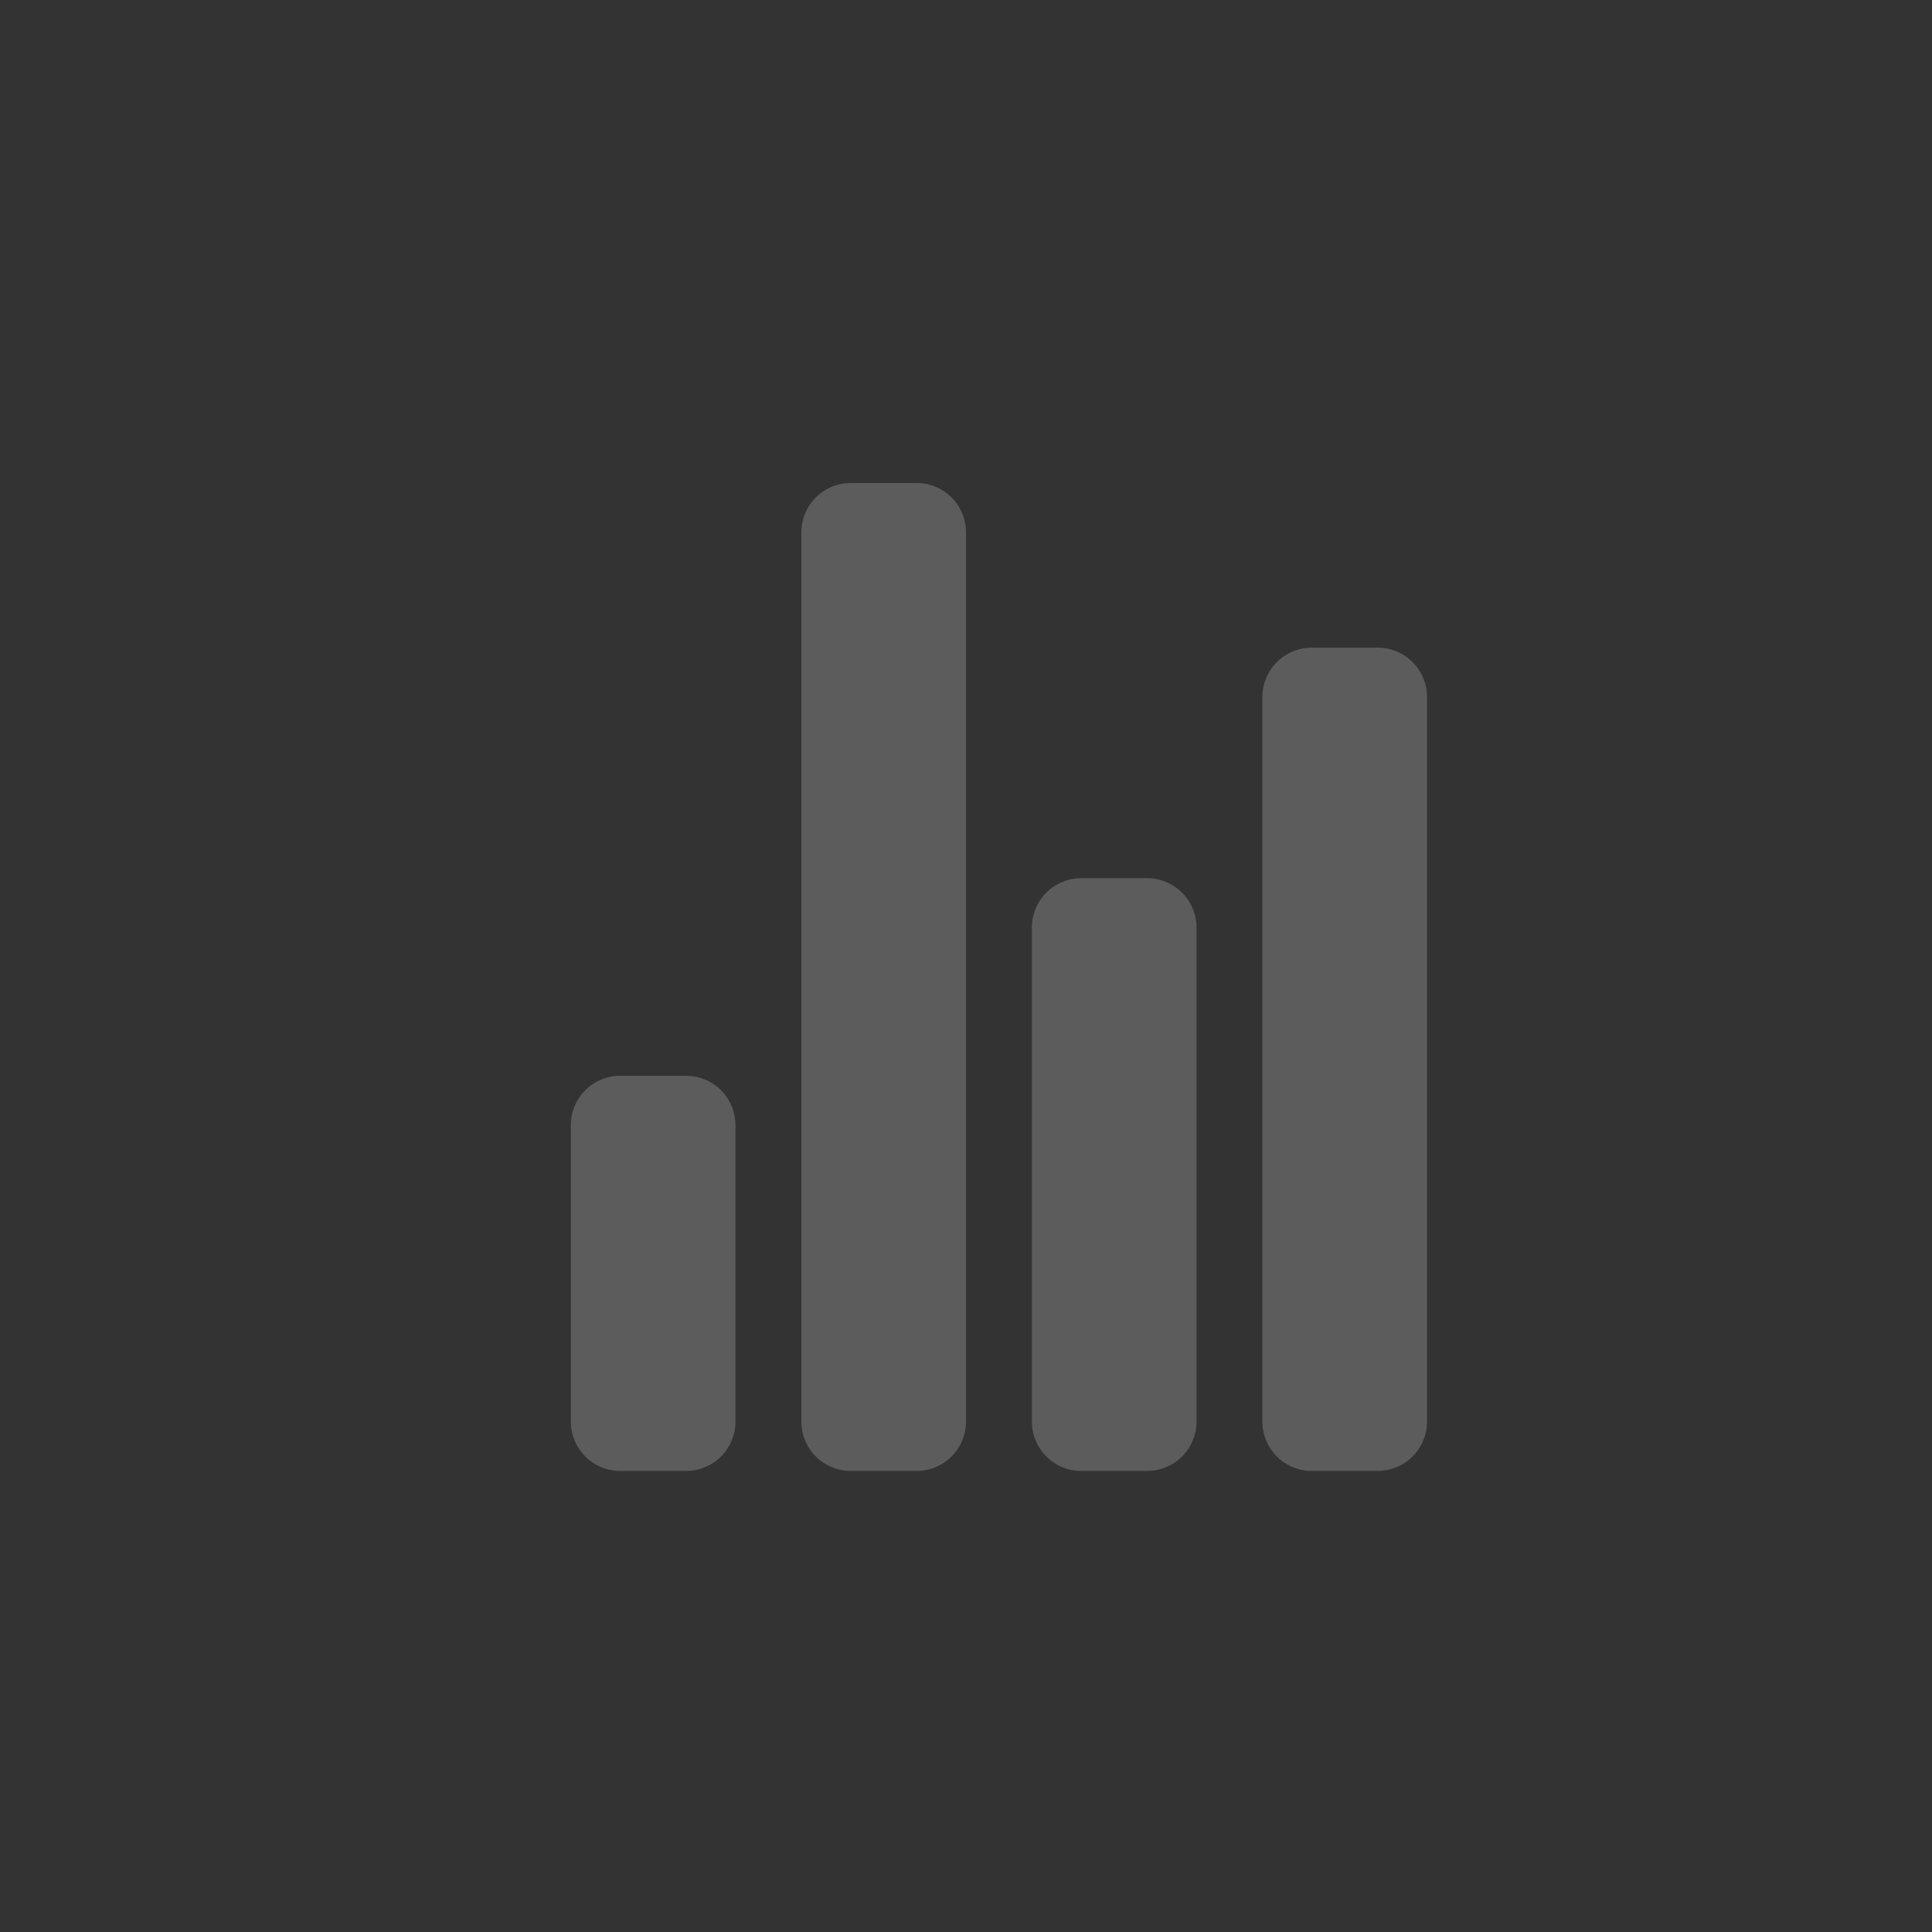 <svg width="44" height="44" viewBox="0 0 44 44" fill="none" xmlns="http://www.w3.org/2000/svg">
<rect x="0" y="0" width="44" height="44" fill="#333333" stroke="none"/>
<g clip-path="url(#clip0_4922_1591)">
<g opacity="0.2">
<path d="M15.625 33.5H14.125C13.827 33.5 13.54 33.382 13.329 33.17C13.118 32.959 13 32.673 13 32.375V25.625C13 25.327 13.118 25.041 13.329 24.829C13.54 24.619 13.827 24.5 14.125 24.5H15.625C15.923 24.5 16.209 24.619 16.421 24.829C16.631 25.041 16.75 25.327 16.75 25.625V32.375C16.75 32.673 16.631 32.959 16.421 33.17C16.209 33.382 15.923 33.5 15.625 33.5ZM26.125 33.5H24.625C24.327 33.5 24.041 33.382 23.829 33.17C23.619 32.959 23.5 32.673 23.5 32.375V21.125C23.5 20.827 23.619 20.541 23.829 20.329C24.041 20.119 24.327 20 24.625 20H26.125C26.423 20 26.709 20.119 26.921 20.329C27.131 20.541 27.25 20.827 27.25 21.125V32.375C27.25 32.673 27.131 32.959 26.921 33.17C26.709 33.382 26.423 33.5 26.125 33.5ZM31.375 33.5H29.875C29.577 33.5 29.291 33.382 29.079 33.17C28.869 32.959 28.75 32.673 28.75 32.375V15.875C28.75 15.577 28.869 15.29 29.079 15.079C29.291 14.868 29.577 14.75 29.875 14.75H31.375C31.673 14.75 31.959 14.868 32.17 15.079C32.382 15.29 32.5 15.577 32.5 15.875V32.375C32.5 32.673 32.382 32.959 32.17 33.17C31.959 33.382 31.673 33.5 31.375 33.5ZM20.875 33.5H19.375C19.077 33.5 18.791 33.382 18.579 33.17C18.369 32.959 18.25 32.673 18.25 32.375V12.125C18.25 11.827 18.369 11.54 18.579 11.329C18.791 11.118 19.077 11 19.375 11H20.875C21.173 11 21.459 11.118 21.671 11.329C21.881 11.54 22 11.827 22 12.125V32.375C22 32.673 21.881 32.959 21.671 33.17C21.459 33.382 21.173 33.5 20.875 33.5Z" fill="white"/>
</g>
</g>
<defs>
<clipPath id="clip0_4922_1591">
<rect width="44" height="44" rx="12" fill="white"/>
</clipPath>
</defs>
</svg>
